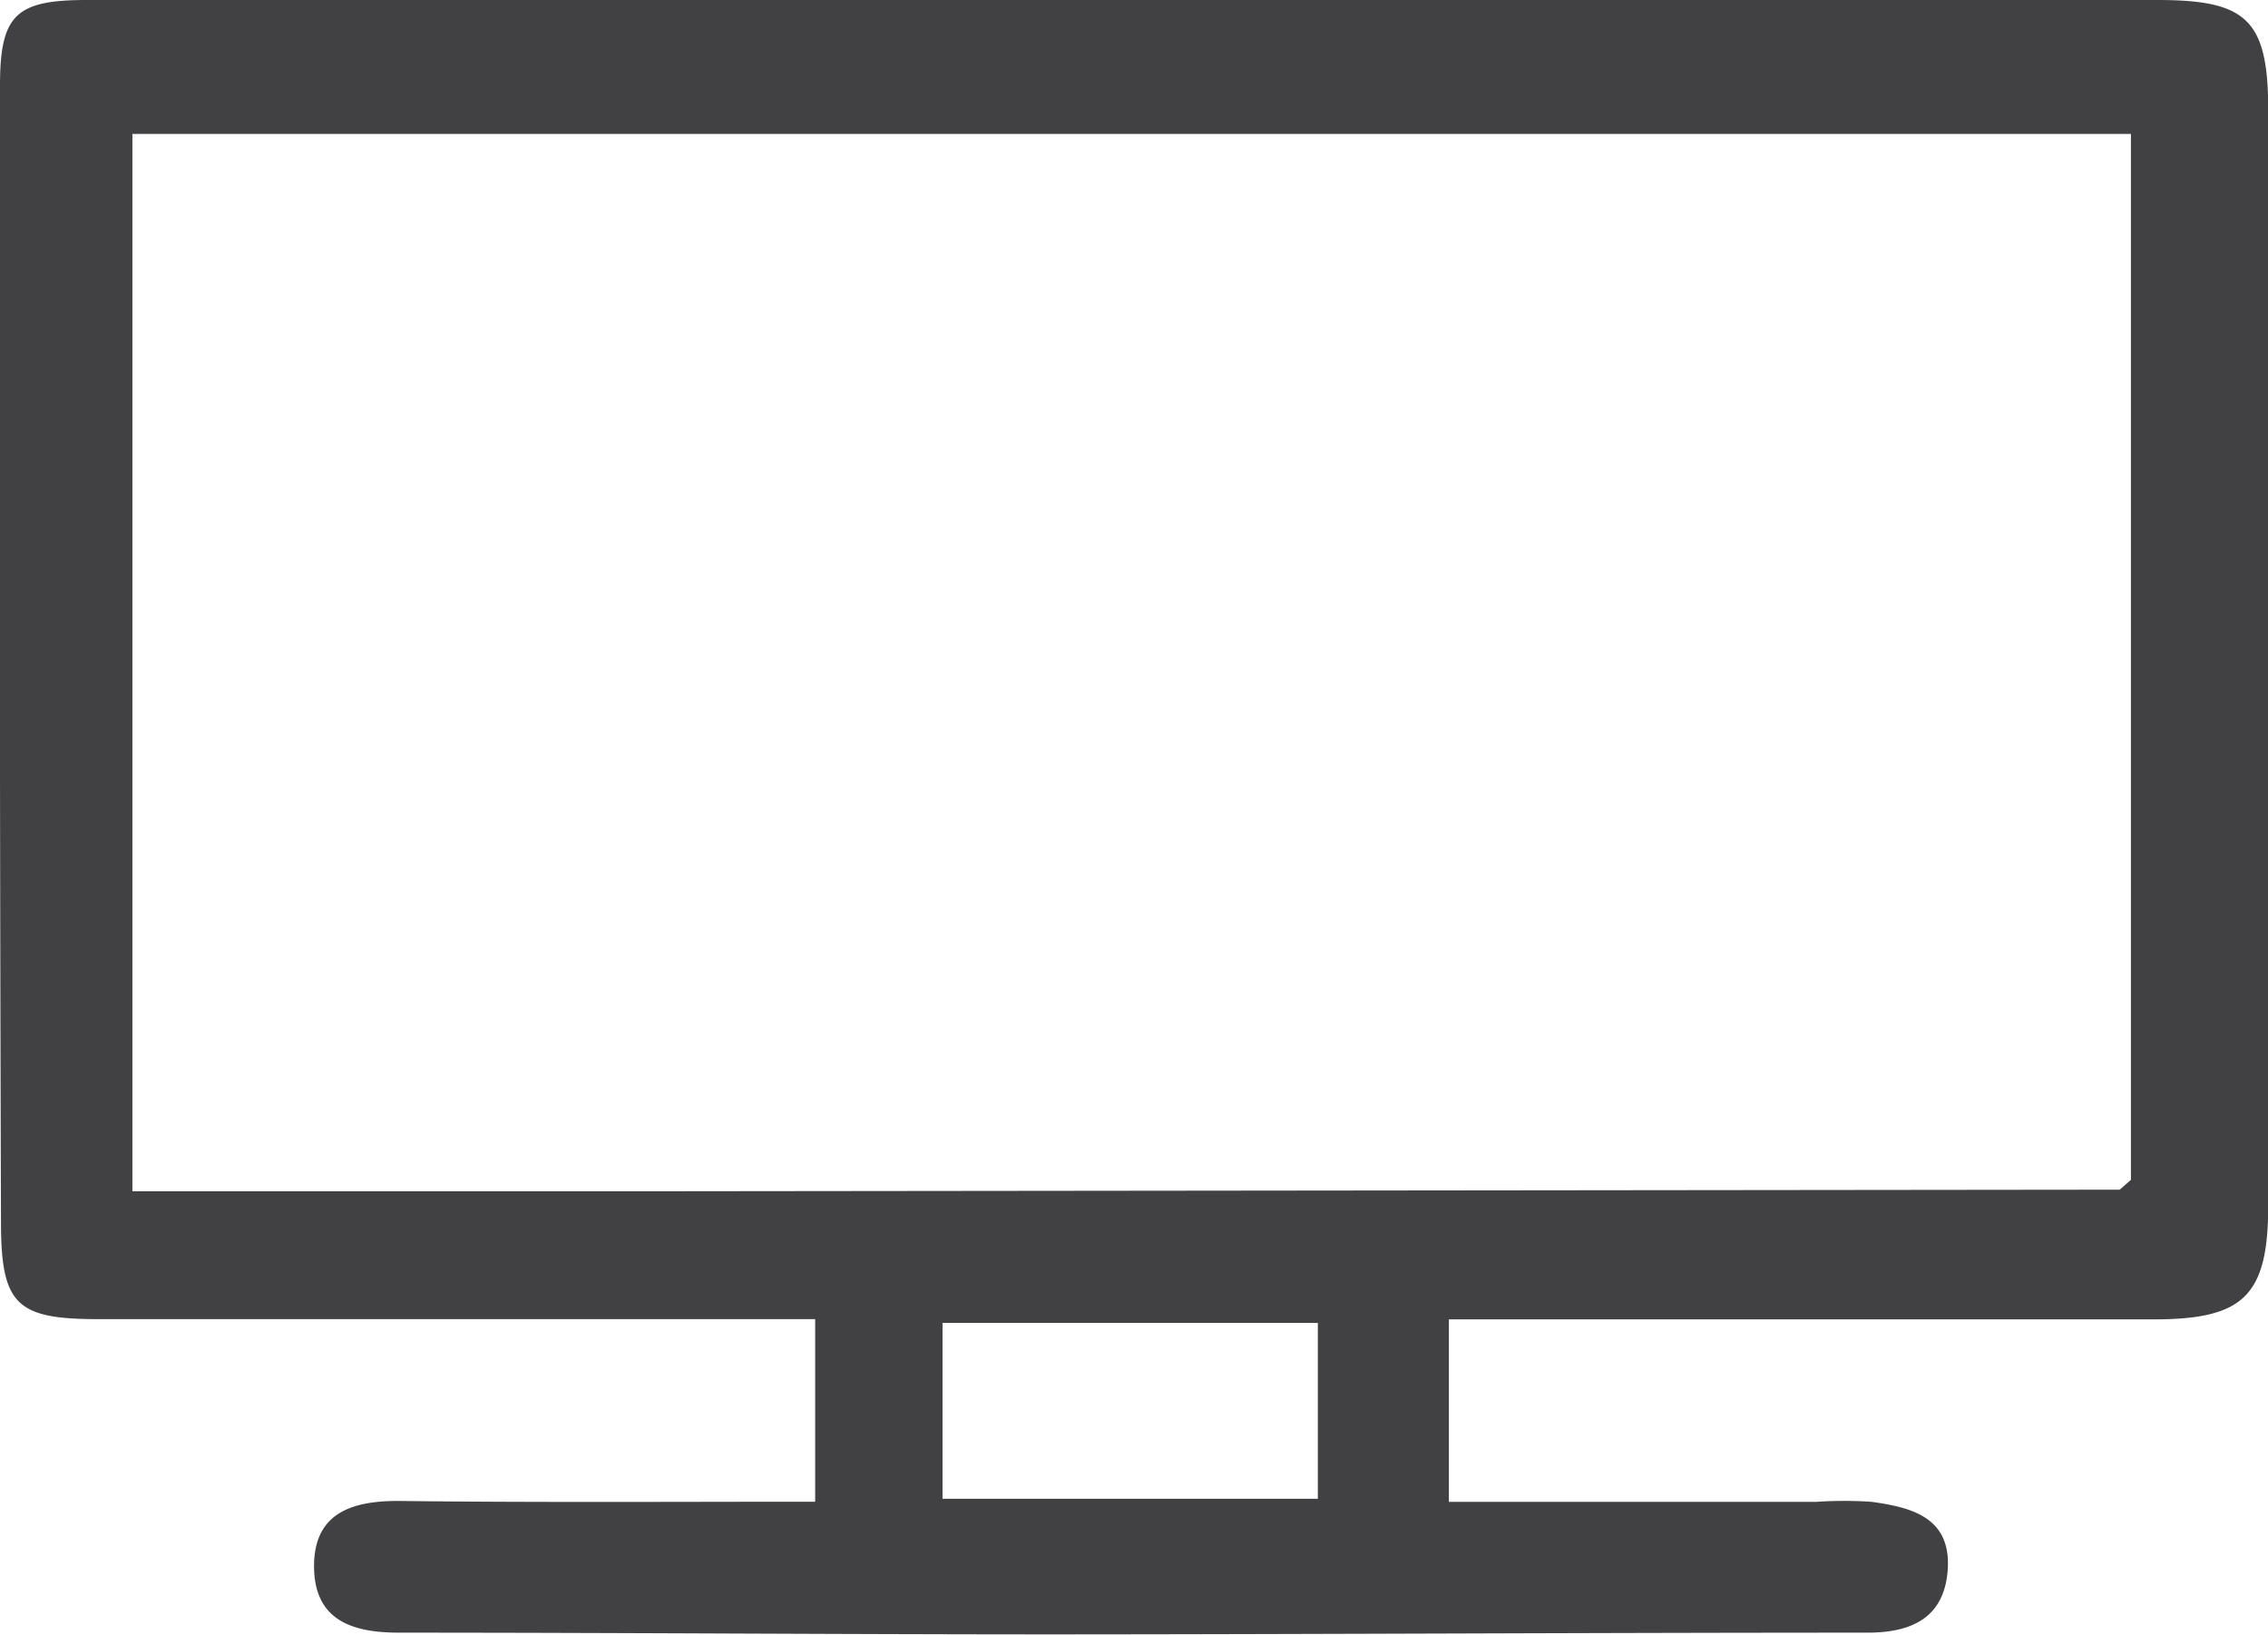 <svg xmlns="http://www.w3.org/2000/svg" viewBox="0 0 184.49 132.95"><defs><style>.cls-1{fill:#414042;}</style></defs><title>MediaIconTV</title><g id="Layer_2" data-name="Layer 2"><g id="Layer_1-2" data-name="Layer 1"><path class="cls-1" d="M66.31,122.14V107.29H61q-26.51,0-53,0c-6.64,0-7.91-1.15-7.92-7.85Q-.06,53.18,0,6.94C0,1.18,1.32,0,7.05,0H175.51c7.28,0,9,1.62,9,9q0,29.25,0,58.49c0,10.17,0,20.33,0,30.5,0,7.43-2,9.32-9.35,9.32-19,0-37.95,0-57.3,0v14.84h29.89a33.76,33.76,0,0,1,4.5,0c3.23.45,6.46,1.25,6.19,5.49-.26,3.87-2.84,5.14-6.48,5.15-22,0-44,.13-66,.14-17.83,0-35.66-.14-53.49-.14-3.74,0-6.8-.95-6.92-5.17-.12-4.52,3-5.58,7-5.54C43.6,122.21,54.74,122.14,66.31,122.14ZM172.43,96.76l.91-.8V10.89H10.77v86c14.15,0,28,0,41.75,0ZM107.2,107.6H76.67v14.3H107.2Z"/></g></g></svg>